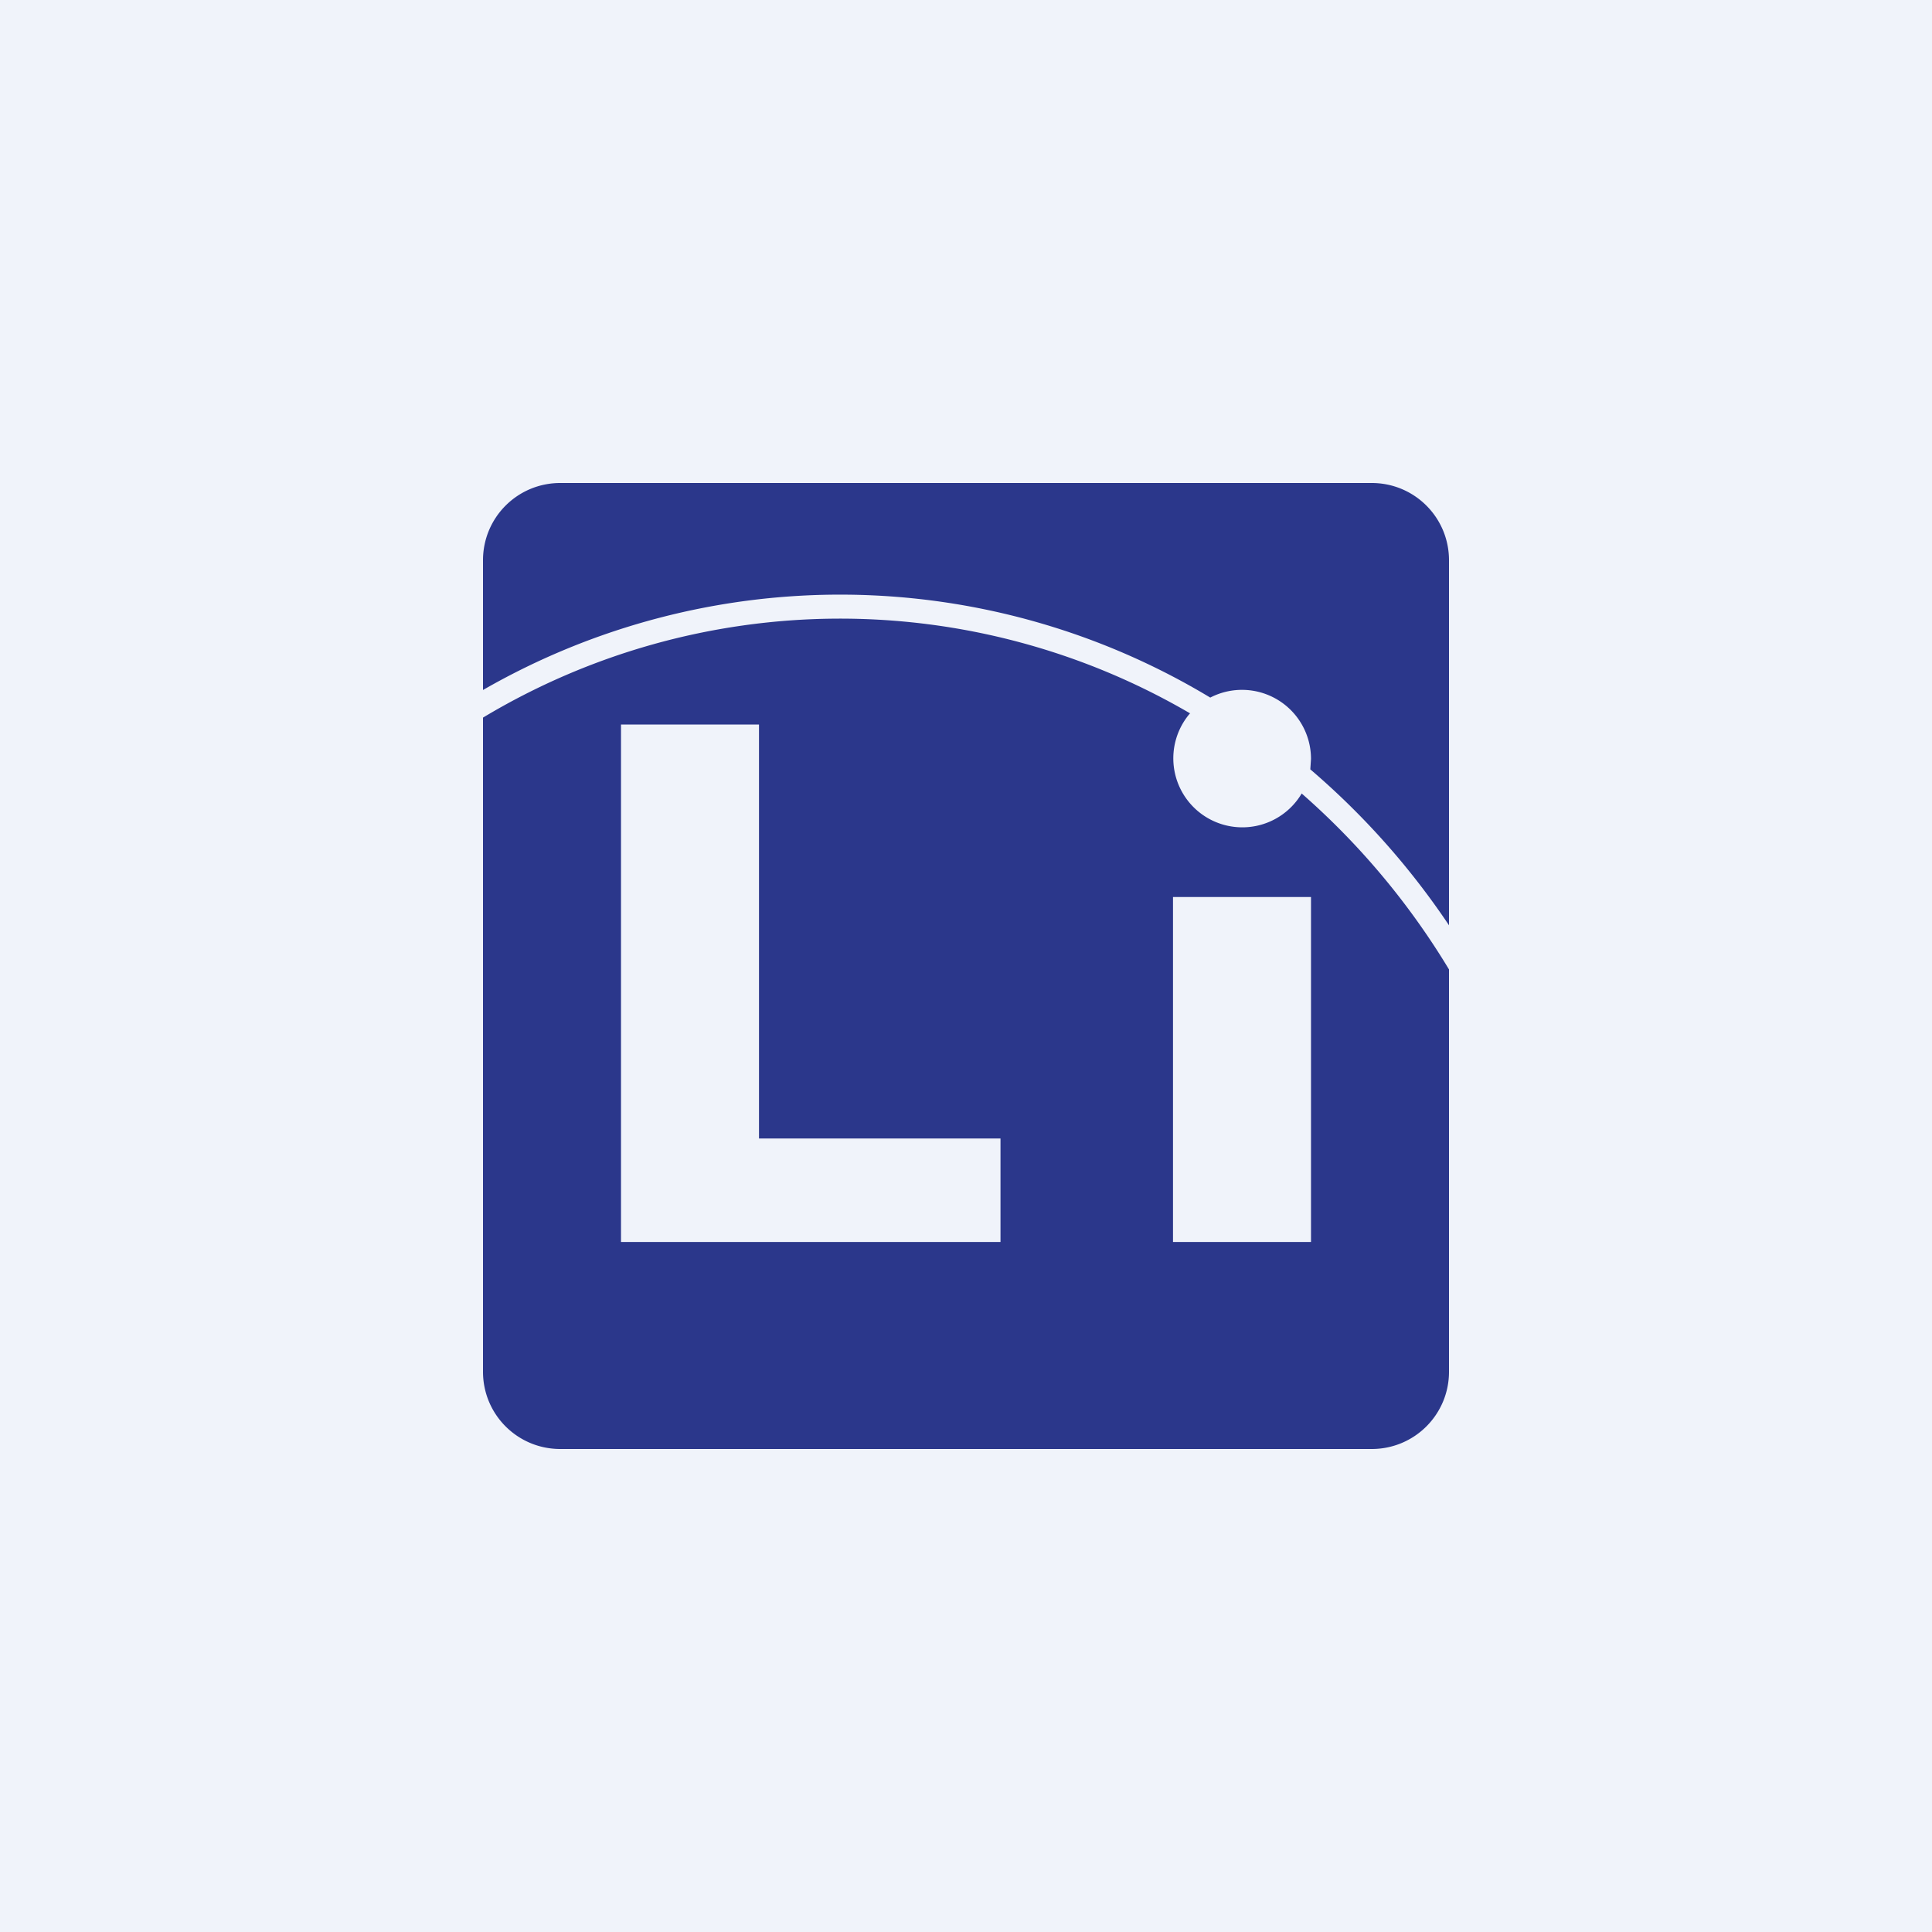 <?xml version='1.0' encoding='utf-8'?>
<!-- by TradeStack -->
<svg width="56" height="56" viewBox="0 0 56 56" xmlns="http://www.w3.org/2000/svg"><path fill="#F0F3FA" d="M0 0h56v56H0z" /><path fill-rule="evenodd" d="M14 16.24C14 15 15 14 16.24 14h23.52C41 14 42 15 42 16.24v10.58a22.23 22.23 0 0 0-4.02-4.52L38 22a2 2 0 0 0-2.92-1.78A20.77 20.77 0 0 0 14 20v-3.76Zm20.5 4.44a20.11 20.11 0 0 0-20.5.12v18.96C14 41 15 42 16.24 42h23.52C41 42 42 41 42 39.76V28.1A21.6 21.6 0 0 0 37.73 23a2 2 0 1 1-3.24-2.32ZM38 36V26h-4v10h4ZM22 21h-4v15h11v-3h-7V21Z" fill="#2B378B" /></svg>